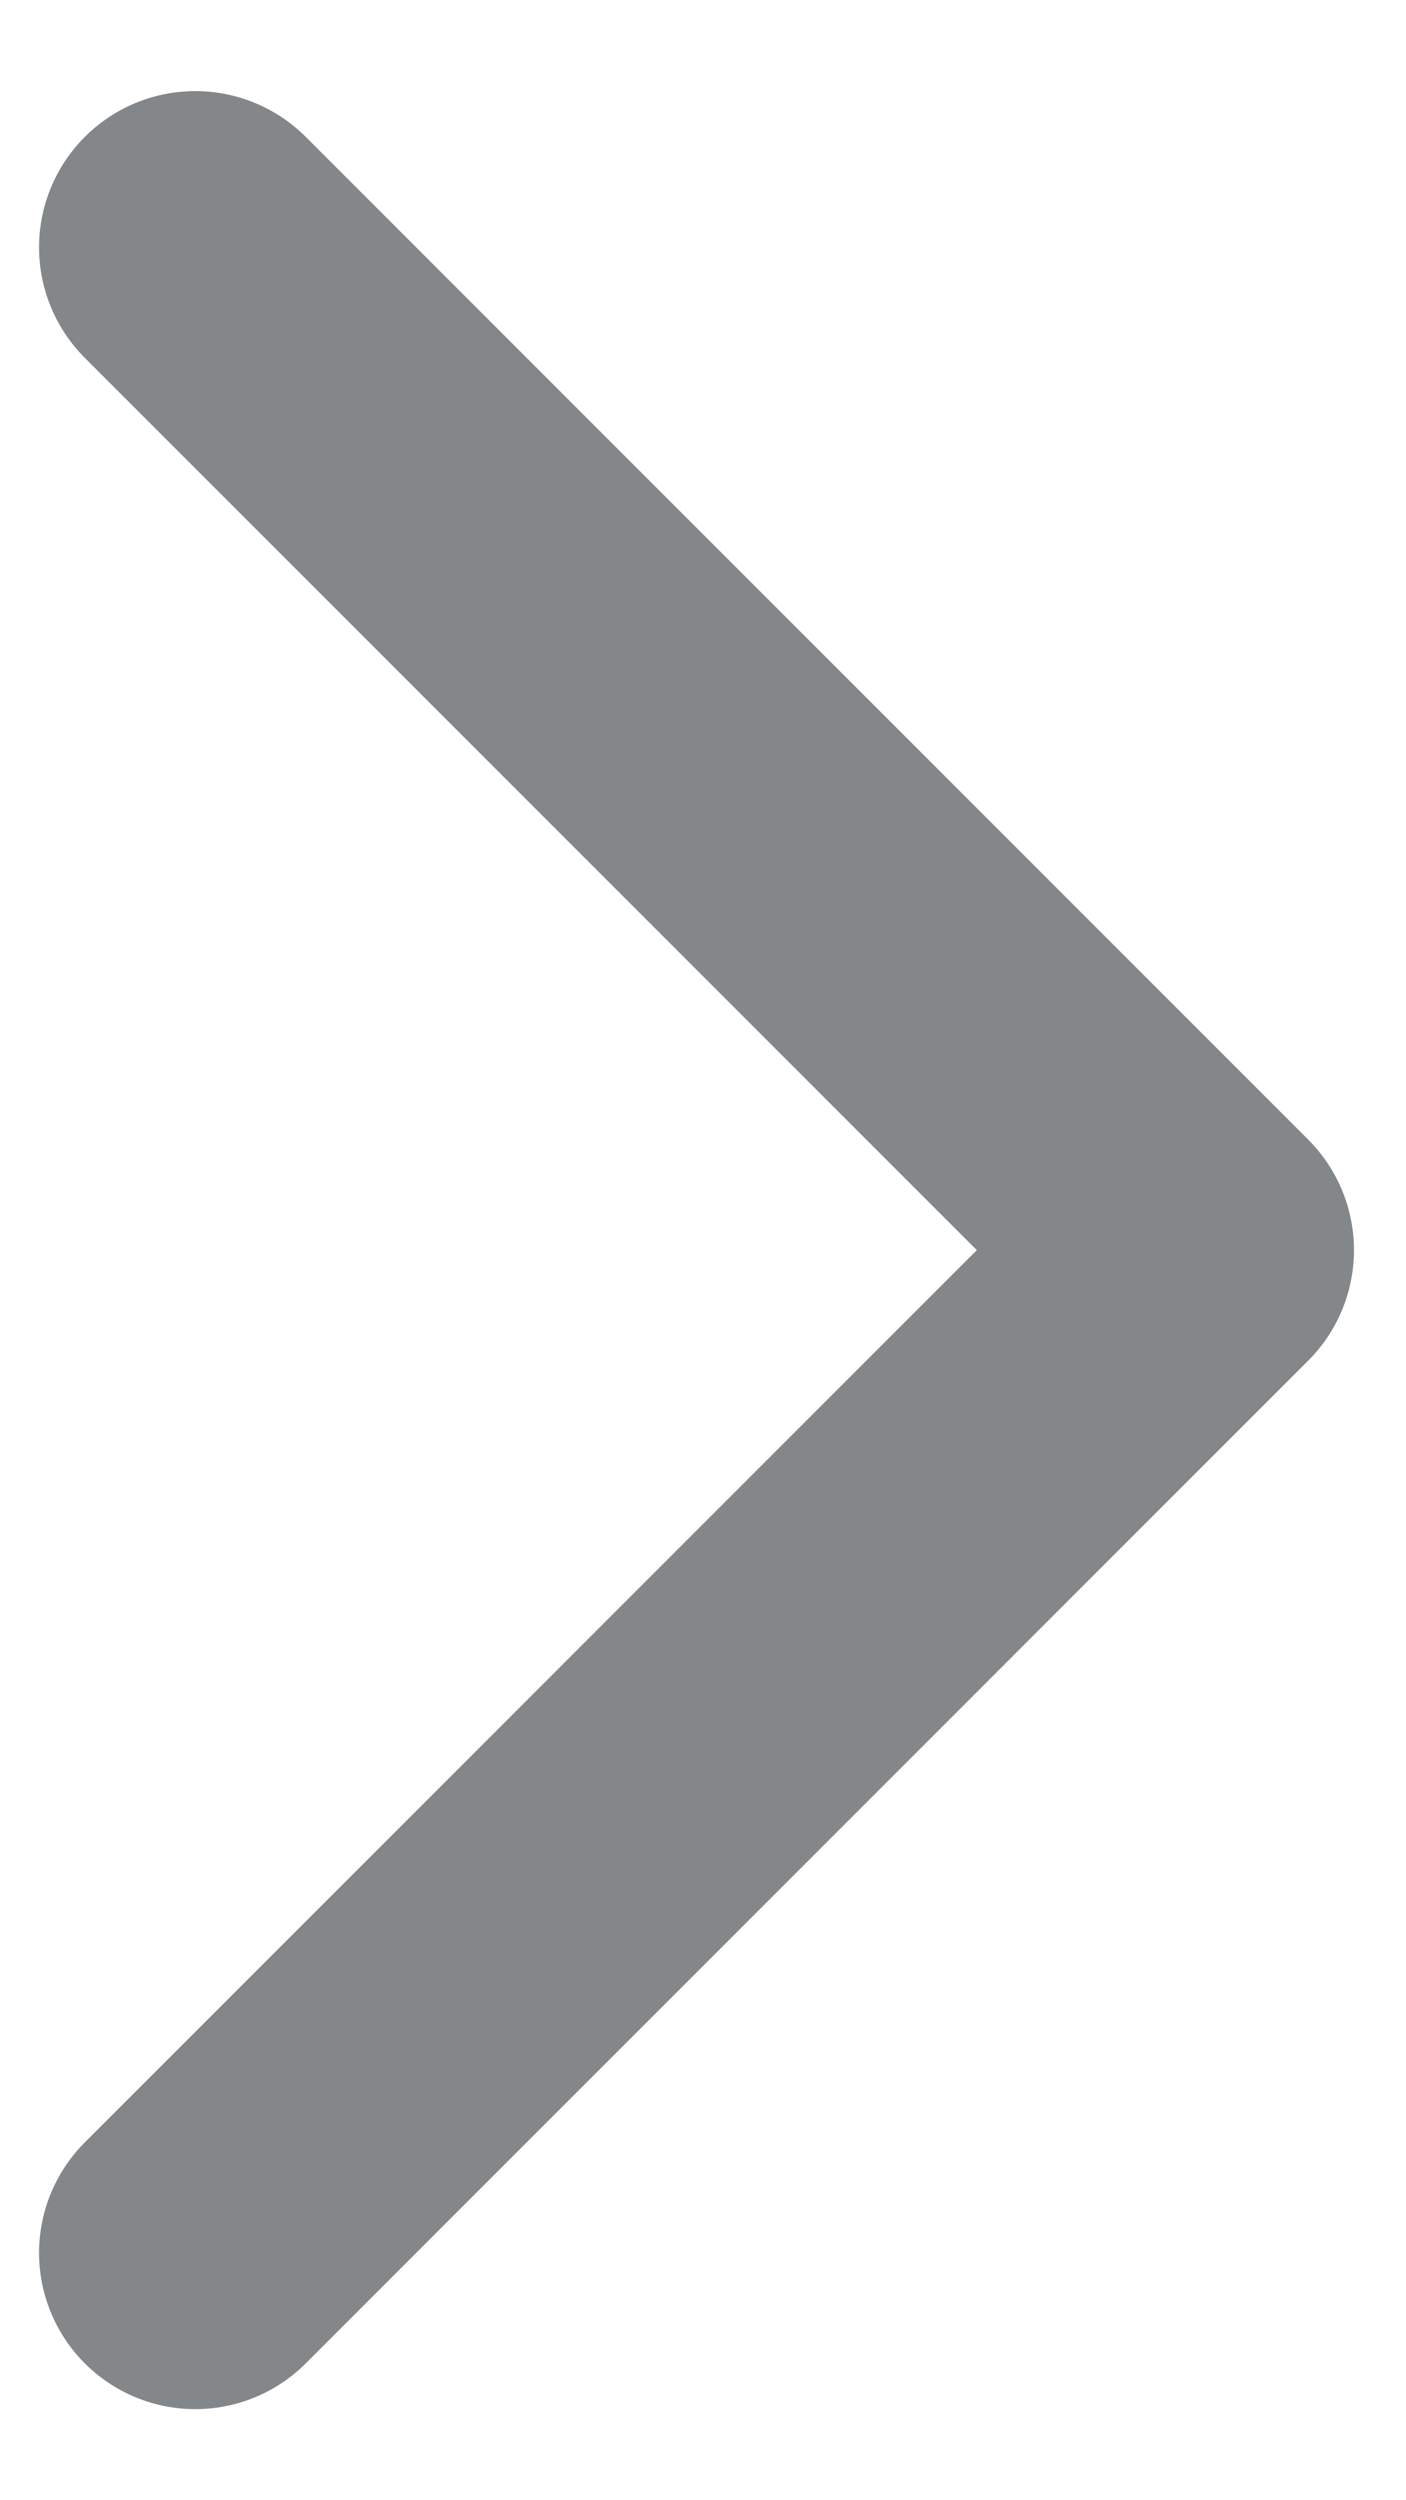 <svg width="9" height="16" viewBox="0 0 9 16" fill="none" xmlns="http://www.w3.org/2000/svg">
    <path d="M1.25 1.583L7.667 8L1.25 14.417" stroke="#1B2327" stroke-opacity="0.54" stroke-width="2" stroke-linecap="round" stroke-linejoin="round"/>
</svg>
